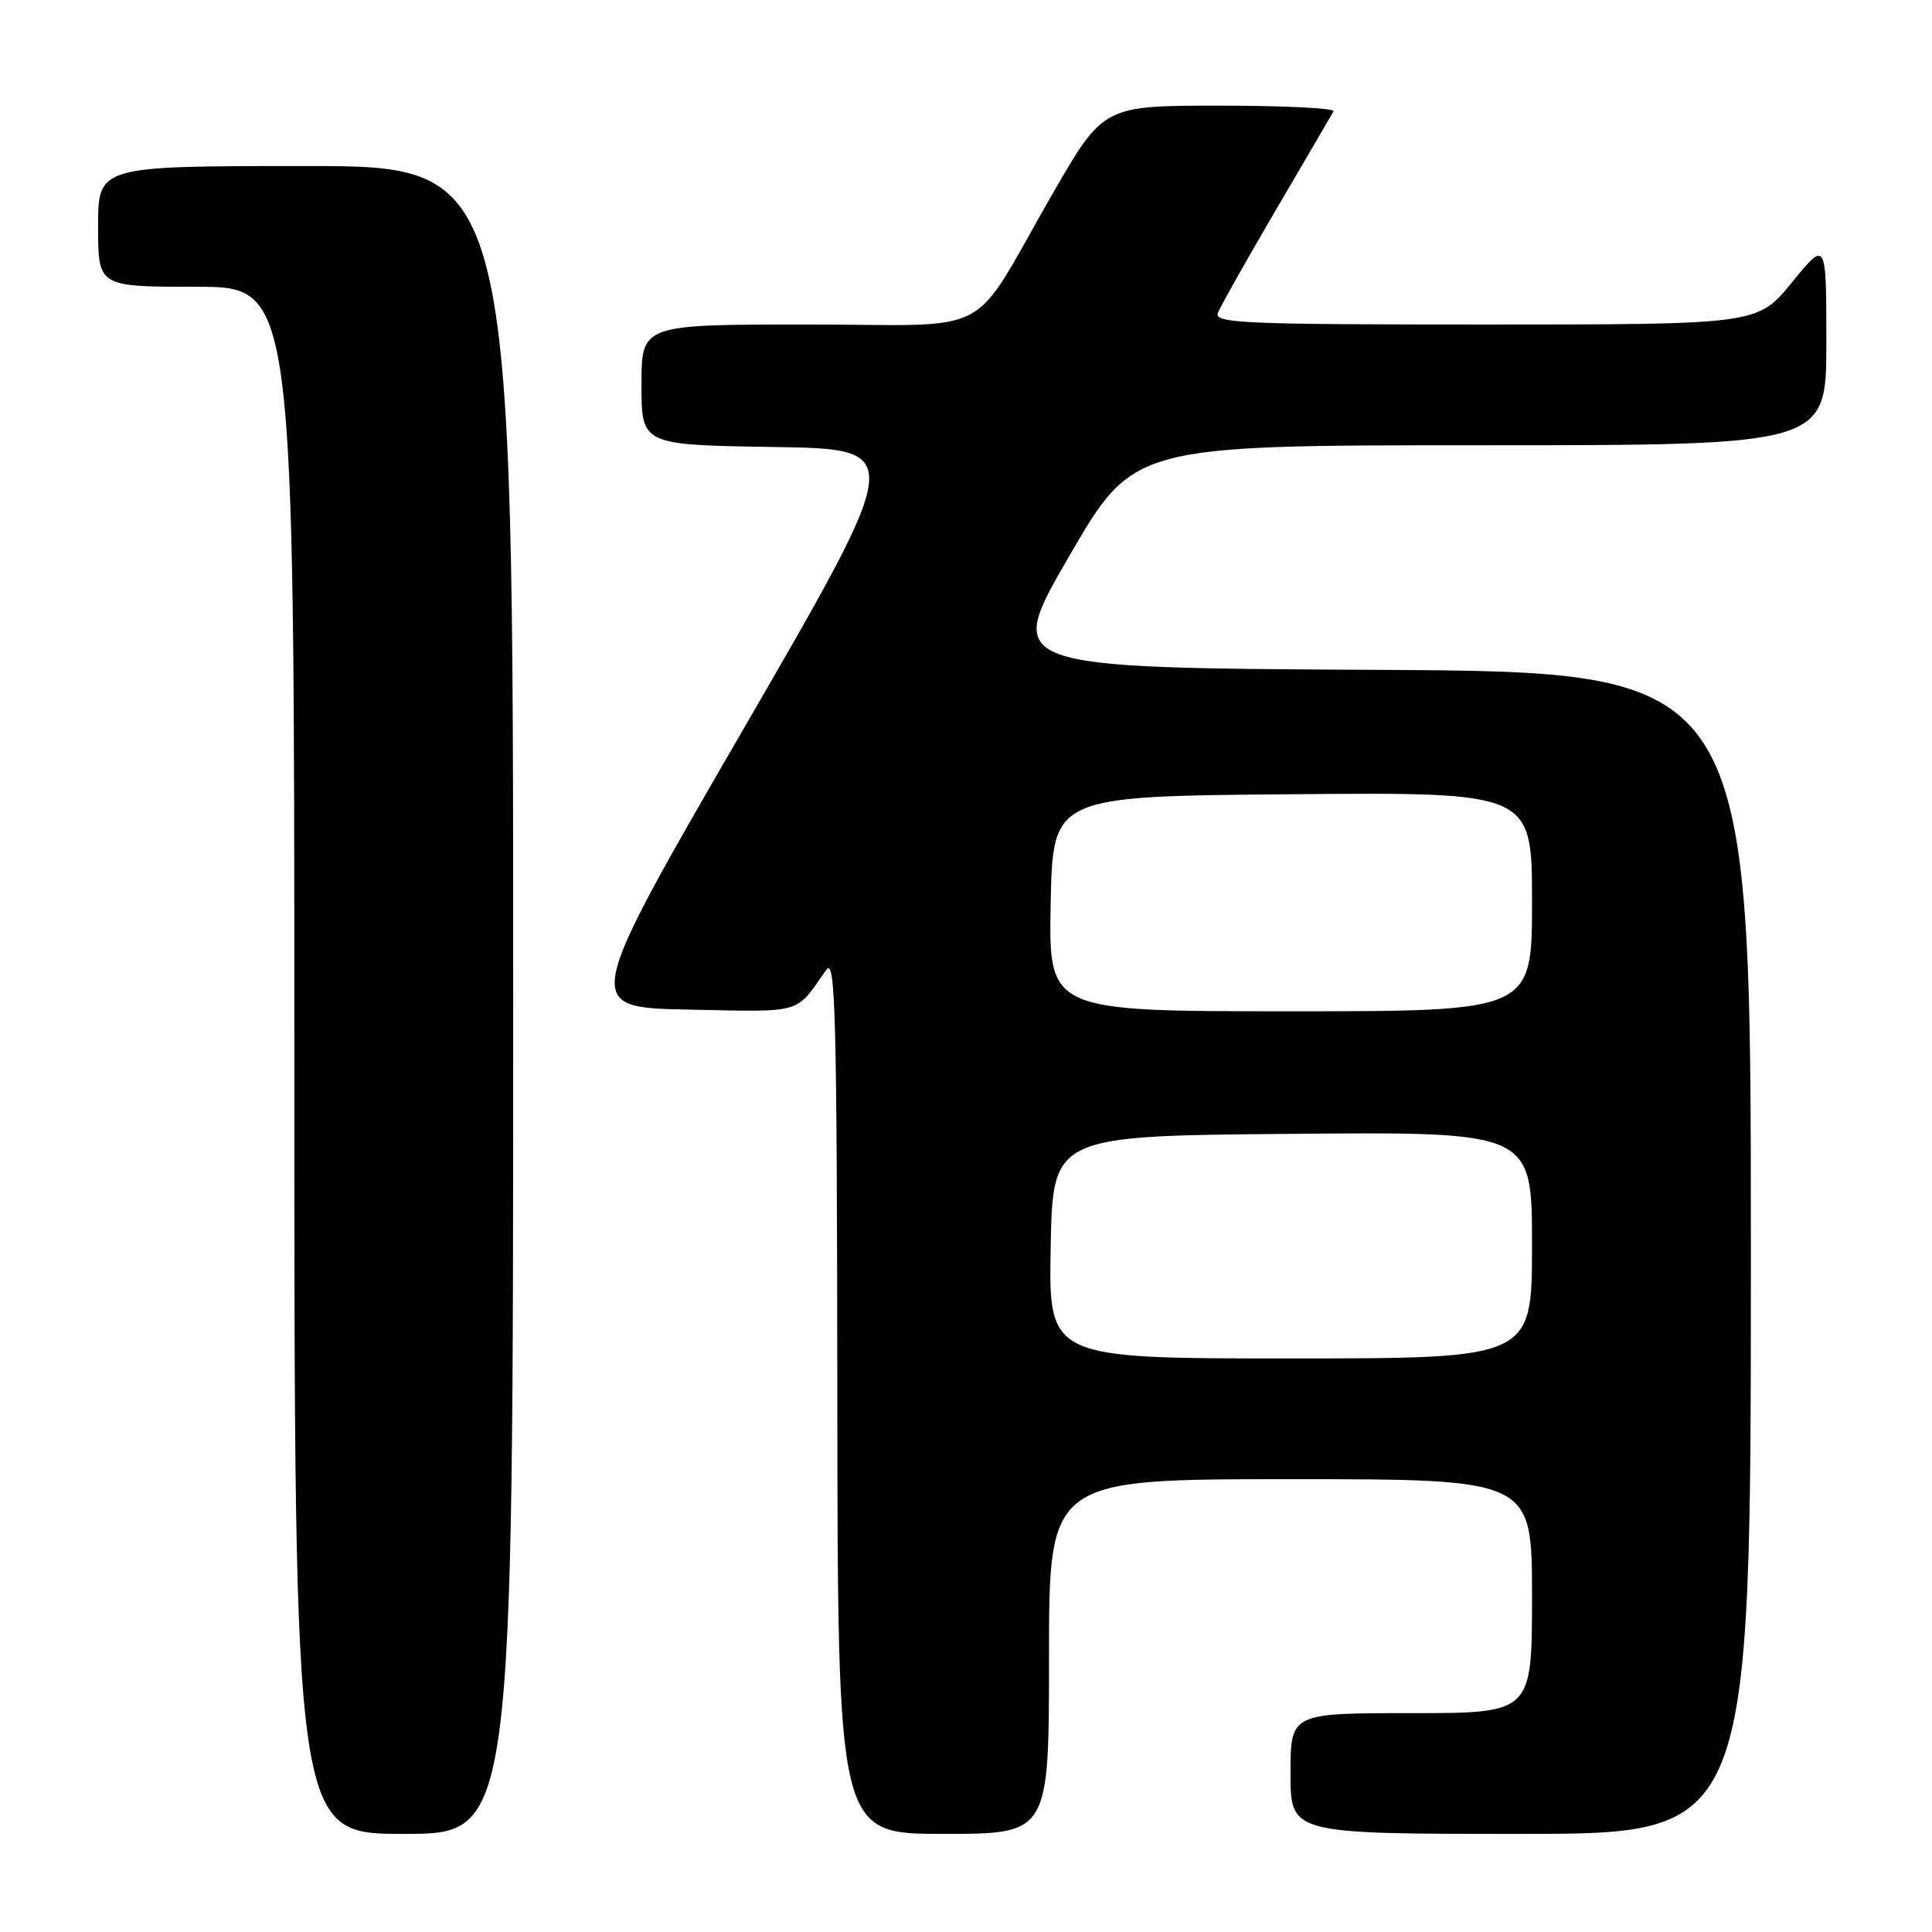 <?xml version="1.0" encoding="UTF-8" standalone="no"?>
<!DOCTYPE svg PUBLIC "-//W3C//DTD SVG 1.1//EN" "http://www.w3.org/Graphics/SVG/1.1/DTD/svg11.dtd" >
<svg xmlns="http://www.w3.org/2000/svg" xmlns:xlink="http://www.w3.org/1999/xlink" version="1.1" viewBox="0 0 256 256">
 <g >
 <path fill="currentColor"
d=" M 68.00 132.50 C 68.00 22.00 68.00 22.00 40.50 22.00 C 13.00 22.00 13.00 22.00 13.00 30.00 C 13.00 38.00 13.00 38.00 26.00 38.00 C 39.00 38.00 39.00 38.00 39.00 140.50 C 39.00 243.00 39.00 243.00 53.50 243.00 C 68.00 243.00 68.00 243.00 68.00 132.50 Z  M 139.00 219.50 C 139.00 196.00 139.00 196.00 171.00 196.00 C 203.00 196.00 203.00 196.00 203.00 211.50 C 203.00 227.00 203.00 227.00 187.00 227.00 C 171.00 227.00 171.00 227.00 171.00 235.00 C 171.00 243.00 171.00 243.00 201.50 243.00 C 232.00 243.00 232.00 243.00 232.00 166.01 C 232.00 89.02 232.00 89.02 182.54 88.76 C 133.09 88.50 133.09 88.50 141.64 73.75 C 150.19 59.00 150.19 59.00 196.10 59.00 C 242.00 59.00 242.00 59.00 242.00 45.41 C 242.00 31.82 242.00 31.82 237.45 37.41 C 232.89 43.00 232.89 43.00 196.84 43.00 C 164.86 43.00 160.85 42.83 161.37 41.47 C 161.70 40.62 165.18 34.44 169.12 27.72 C 173.06 21.00 176.47 15.16 176.70 14.75 C 176.93 14.34 170.16 14.00 161.66 14.00 C 146.20 14.00 146.20 14.00 139.43 25.75 C 128.23 45.20 132.36 43.00 106.93 43.00 C 85.00 43.00 85.00 43.00 85.00 50.98 C 85.00 58.95 85.00 58.95 102.50 59.23 C 120.00 59.50 120.00 59.50 98.57 96.50 C 77.14 133.50 77.14 133.50 91.31 133.78 C 106.60 134.08 105.31 134.45 109.49 128.50 C 110.70 126.77 110.90 134.45 110.95 184.75 C 111.00 243.00 111.00 243.00 125.00 243.00 C 139.00 243.00 139.00 243.00 139.00 219.50 Z  M 139.22 165.25 C 139.50 150.50 139.50 150.50 171.25 150.24 C 203.00 149.97 203.00 149.97 203.00 164.99 C 203.00 180.00 203.00 180.00 170.97 180.00 C 138.95 180.00 138.95 180.00 139.22 165.25 Z  M 139.22 119.75 C 139.50 105.50 139.50 105.50 171.25 105.24 C 203.00 104.97 203.00 104.97 203.00 119.49 C 203.00 134.00 203.00 134.00 170.97 134.00 C 138.95 134.00 138.95 134.00 139.22 119.75 Z "/>
</g>
</svg>